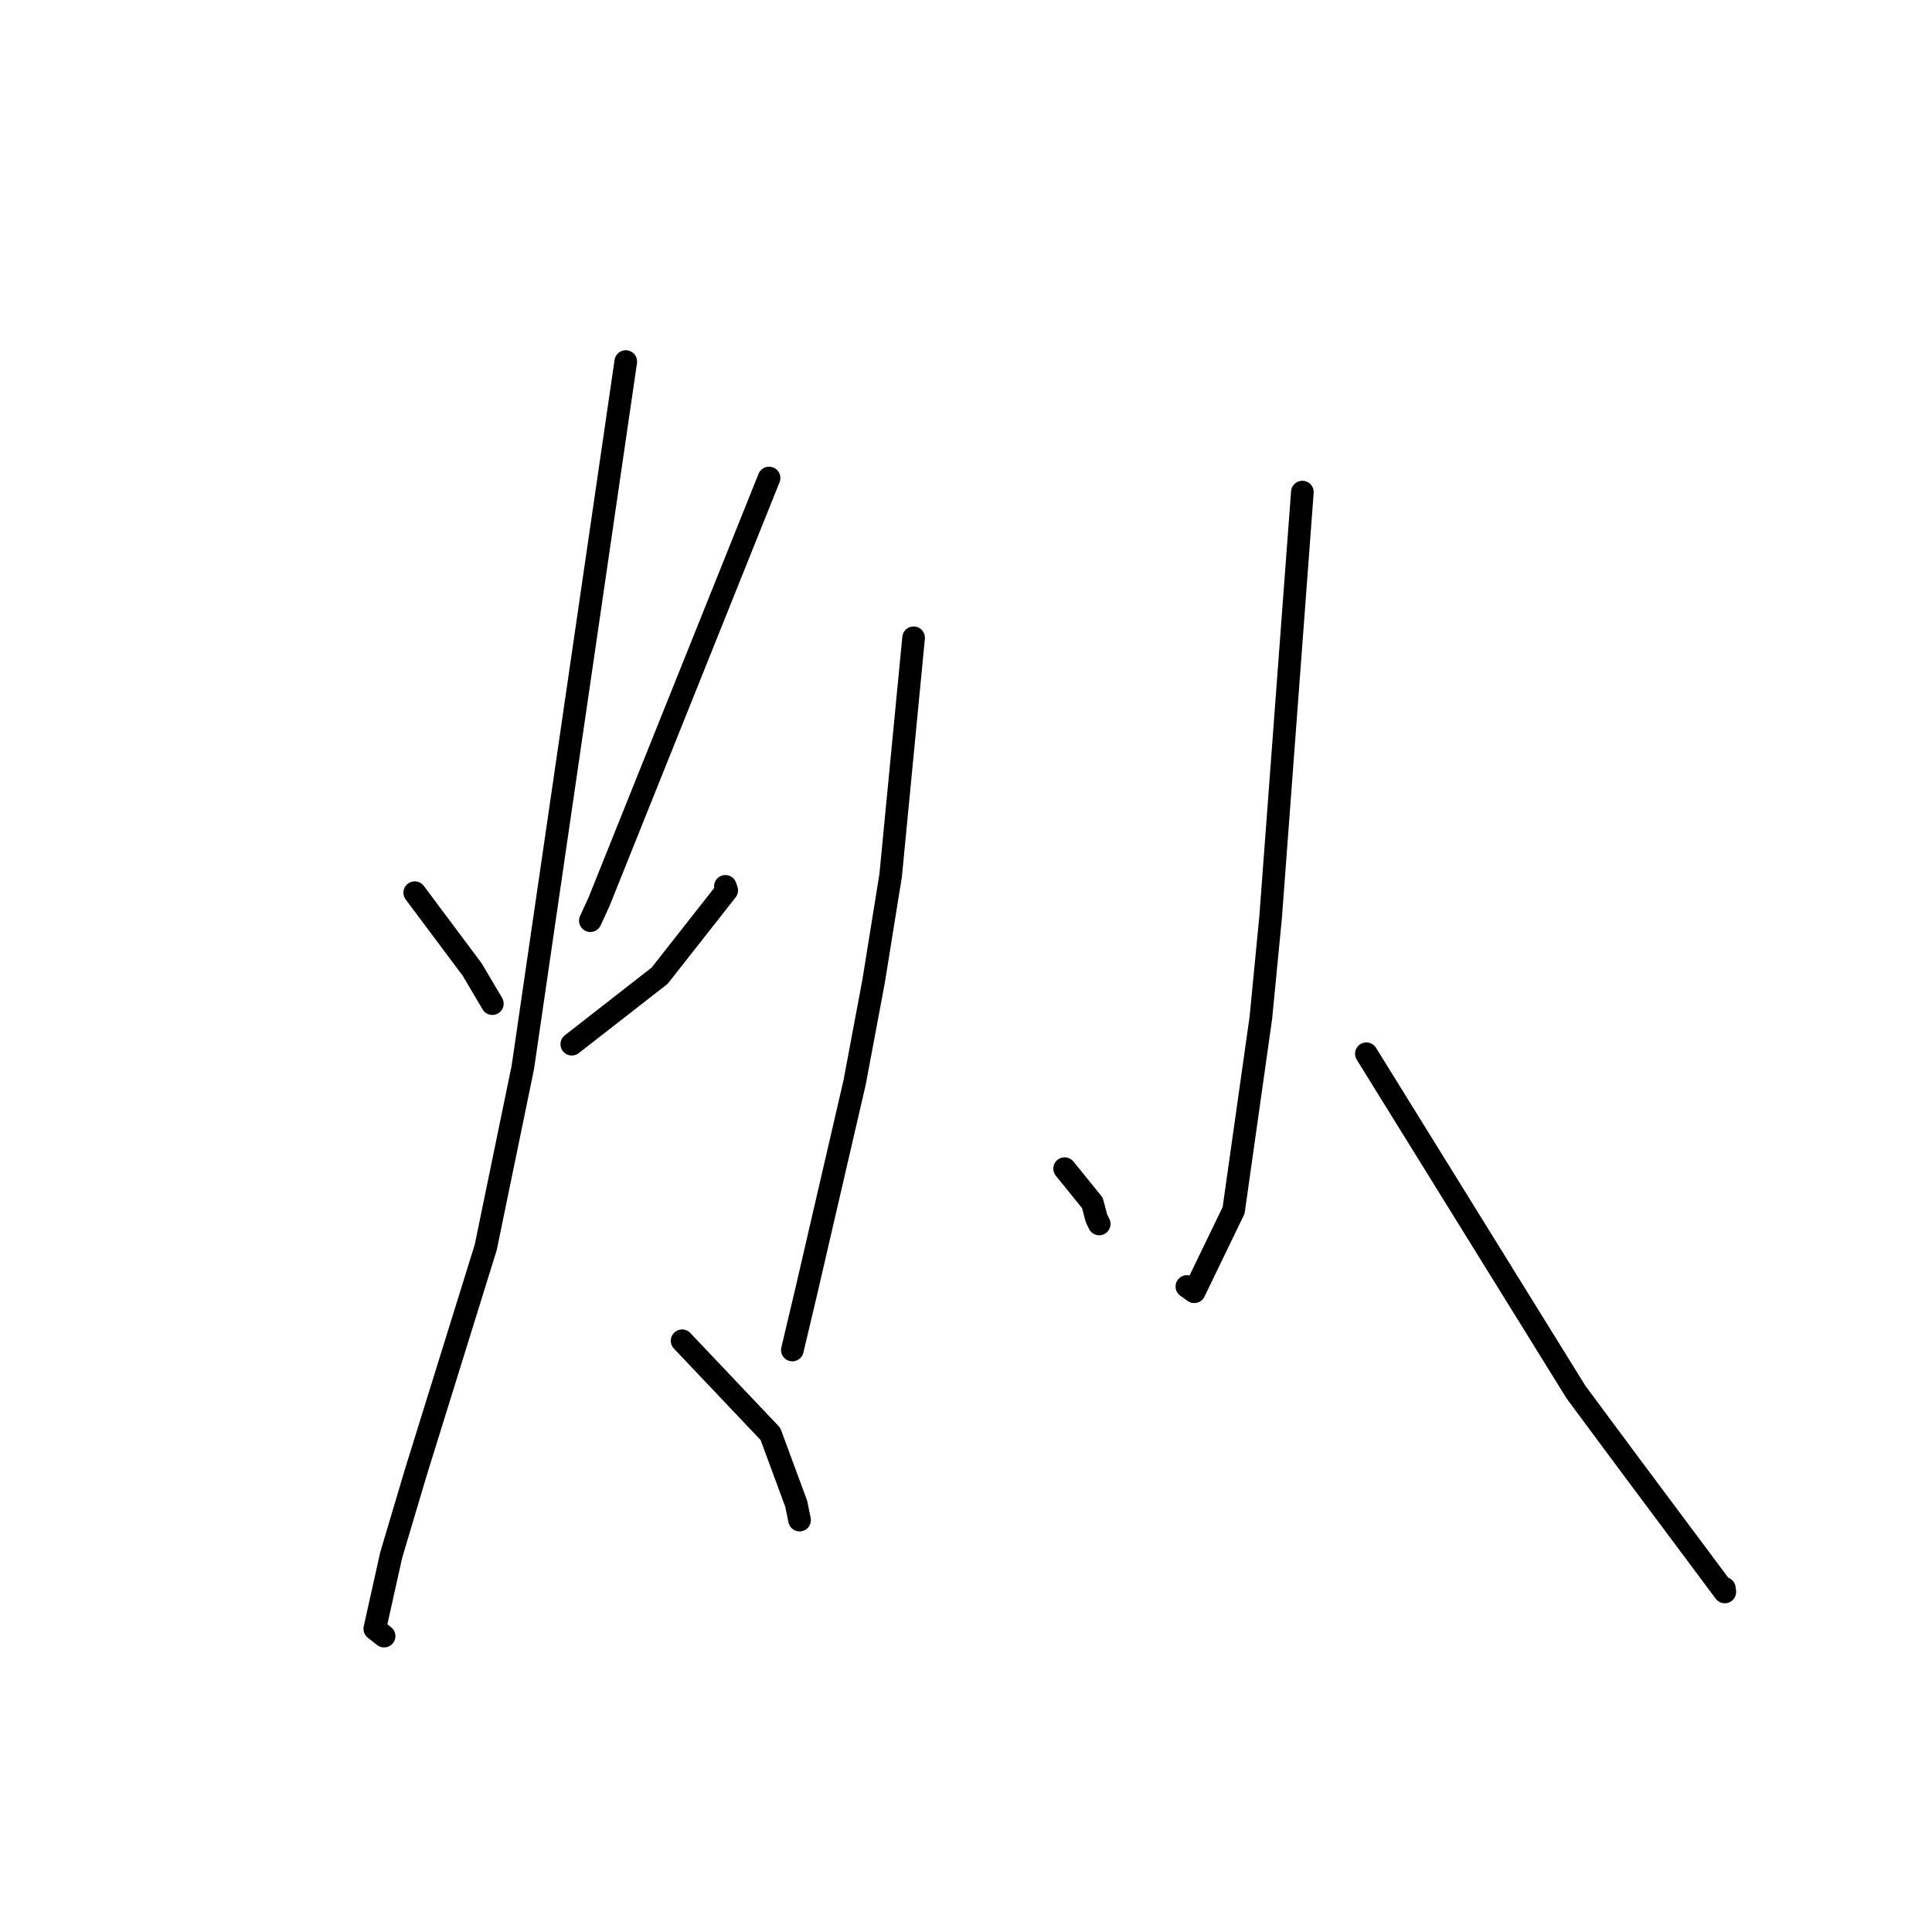 <?xml version="1.0" standalone="no"?>
    <svg width="256" height="256" xmlns="http://www.w3.org/2000/svg" version="1.1">
    <polyline stroke="black" stroke-width="3" stroke-linecap="round" fill="transparent" stroke-linejoin="round" points="54.956 118.284 58.767 123.384 62.578 128.483 65.036 132.646 65.238 132.99 " />
        <polyline stroke="black" stroke-width="3" stroke-linecap="round" fill="transparent" stroke-linejoin="round" points="101.905 63.338 90.643 91.407 79.38 119.477 78.225 121.994 " />
        <polyline stroke="black" stroke-width="3" stroke-linecap="round" fill="transparent" stroke-linejoin="round" points="75.767 138.362 81.586 133.824 87.405 129.286 96.294 117.979 96.118 117.448 " />
        <polyline stroke="black" stroke-width="3" stroke-linecap="round" fill="transparent" stroke-linejoin="round" points="82.918 47.908 76.098 94.672 69.278 141.436 64.36 165.29 55.106 195.068 51.835 206.06 49.66 215.825 50.781 216.705 50.894 216.794 " />
        <polyline stroke="black" stroke-width="3" stroke-linecap="round" fill="transparent" stroke-linejoin="round" points="90.381 177.659 96.235 183.833 102.088 190.006 105.505 199.264 105.946 201.419 " />
        <polyline stroke="black" stroke-width="3" stroke-linecap="round" fill="transparent" stroke-linejoin="round" points="121.057 84.508 119.538 100.244 118.018 115.979 115.757 130.026 113.243 143.427 106.816 171.194 105.158 178.184 104.992 178.882 " />
        <polyline stroke="black" stroke-width="3" stroke-linecap="round" fill="transparent" stroke-linejoin="round" points="141.069 154.85 142.908 157.119 144.747 159.389 145.285 161.431 145.651 162.181 " />
        <polyline stroke="black" stroke-width="3" stroke-linecap="round" fill="transparent" stroke-linejoin="round" points="172.57 65.205 170.468 93.349 168.367 121.493 167.075 134.83 163.461 160.377 158.245 171.165 157.266 170.468 " />
        <polyline stroke="black" stroke-width="3" stroke-linecap="round" fill="transparent" stroke-linejoin="round" points="181.051 139.625 194.945 162.053 208.839 184.481 215.714 193.746 228.545 210.943 228.484 210.461 " />
        </svg>